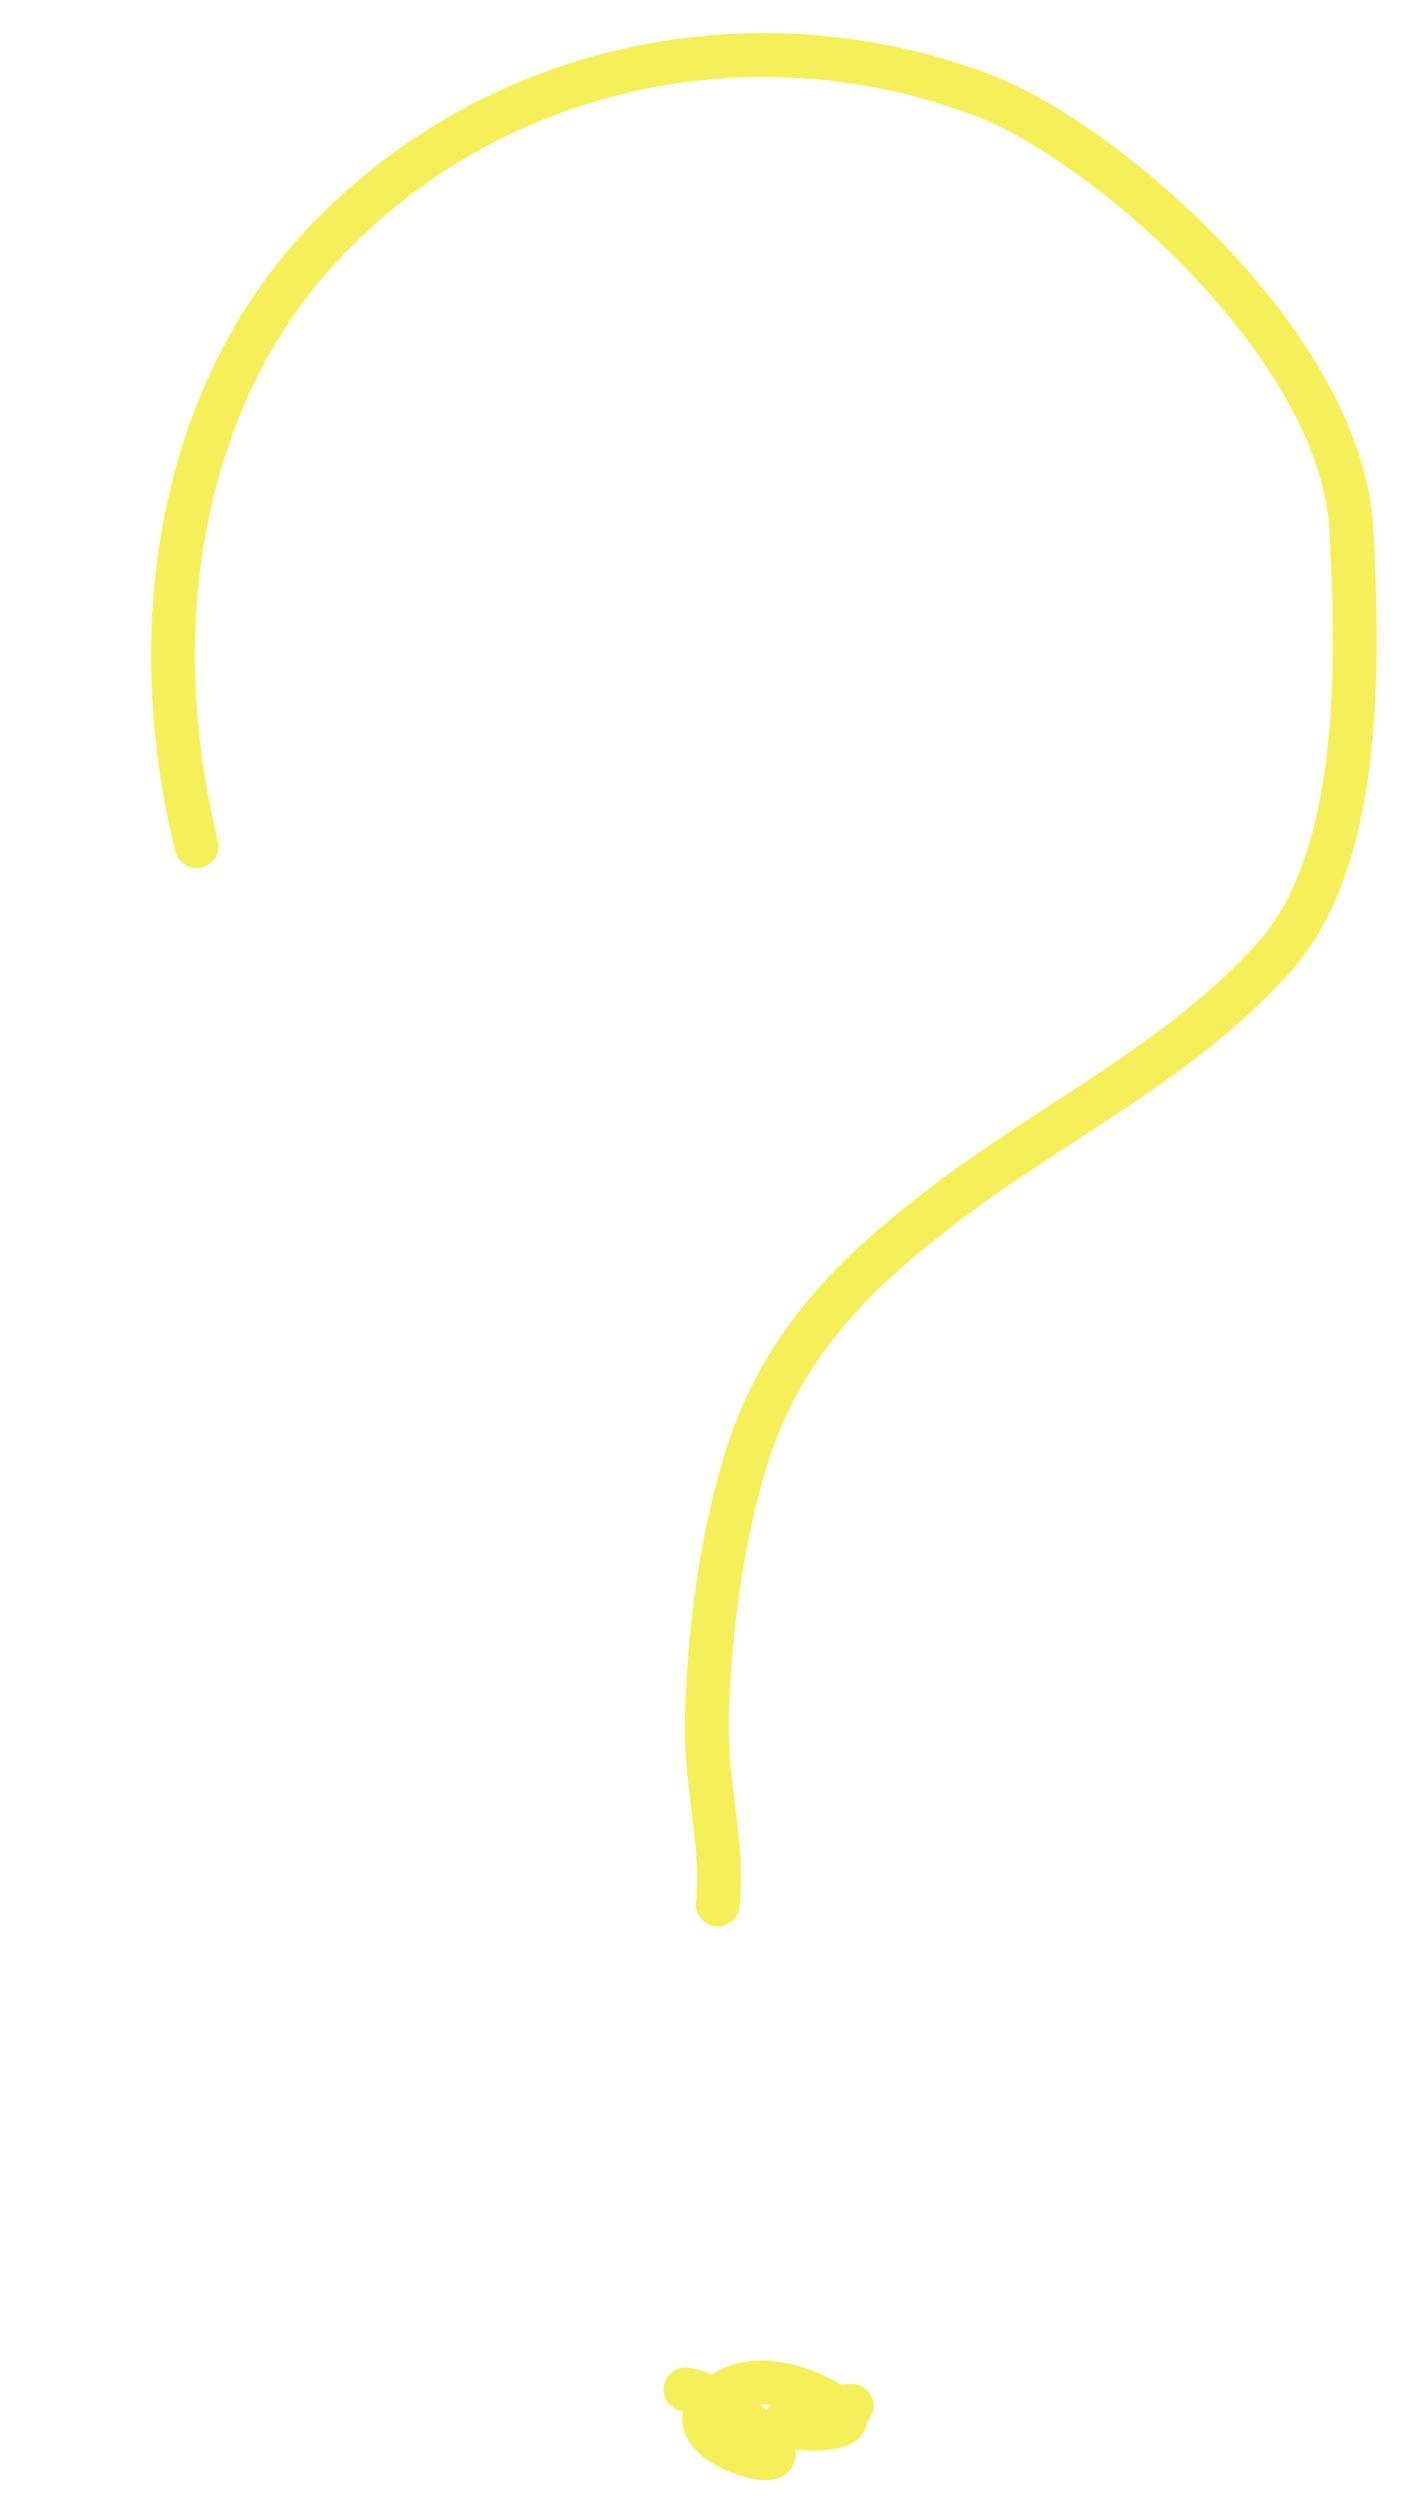 <svg width="193" height="341" fill="none" xmlns="http://www.w3.org/2000/svg"><path d="M26.83 115.417c-7.585-30.937-1.55-61.337 16.24-81C65.92 9.16 102.072.957 133.95 12.901c16.694 6.255 49.114 34.183 50.489 59.274 1.084 19.768 1.251 45.27-10.537 58.391-13.025 14.499-30.812 22.699-45.794 34.338-9.681 7.521-21.049 17.218-26.227 33.96-2.88 9.312-4.92 21.017-5.376 34.736-.34 10.227 2.329 17.491 1.478 26.159m18.258 68.389c-22.652 2.936 5.233 5.114-2.106.255-4.476-2.963-10.88-4.926-15.415-1.976-6.826 4.442 1.463 8.468 5.375 8.852 5.672.557-5.856-8.899-10.528-9.358" stroke="#F5F059" stroke-width="6" stroke-linecap="round"/></svg>